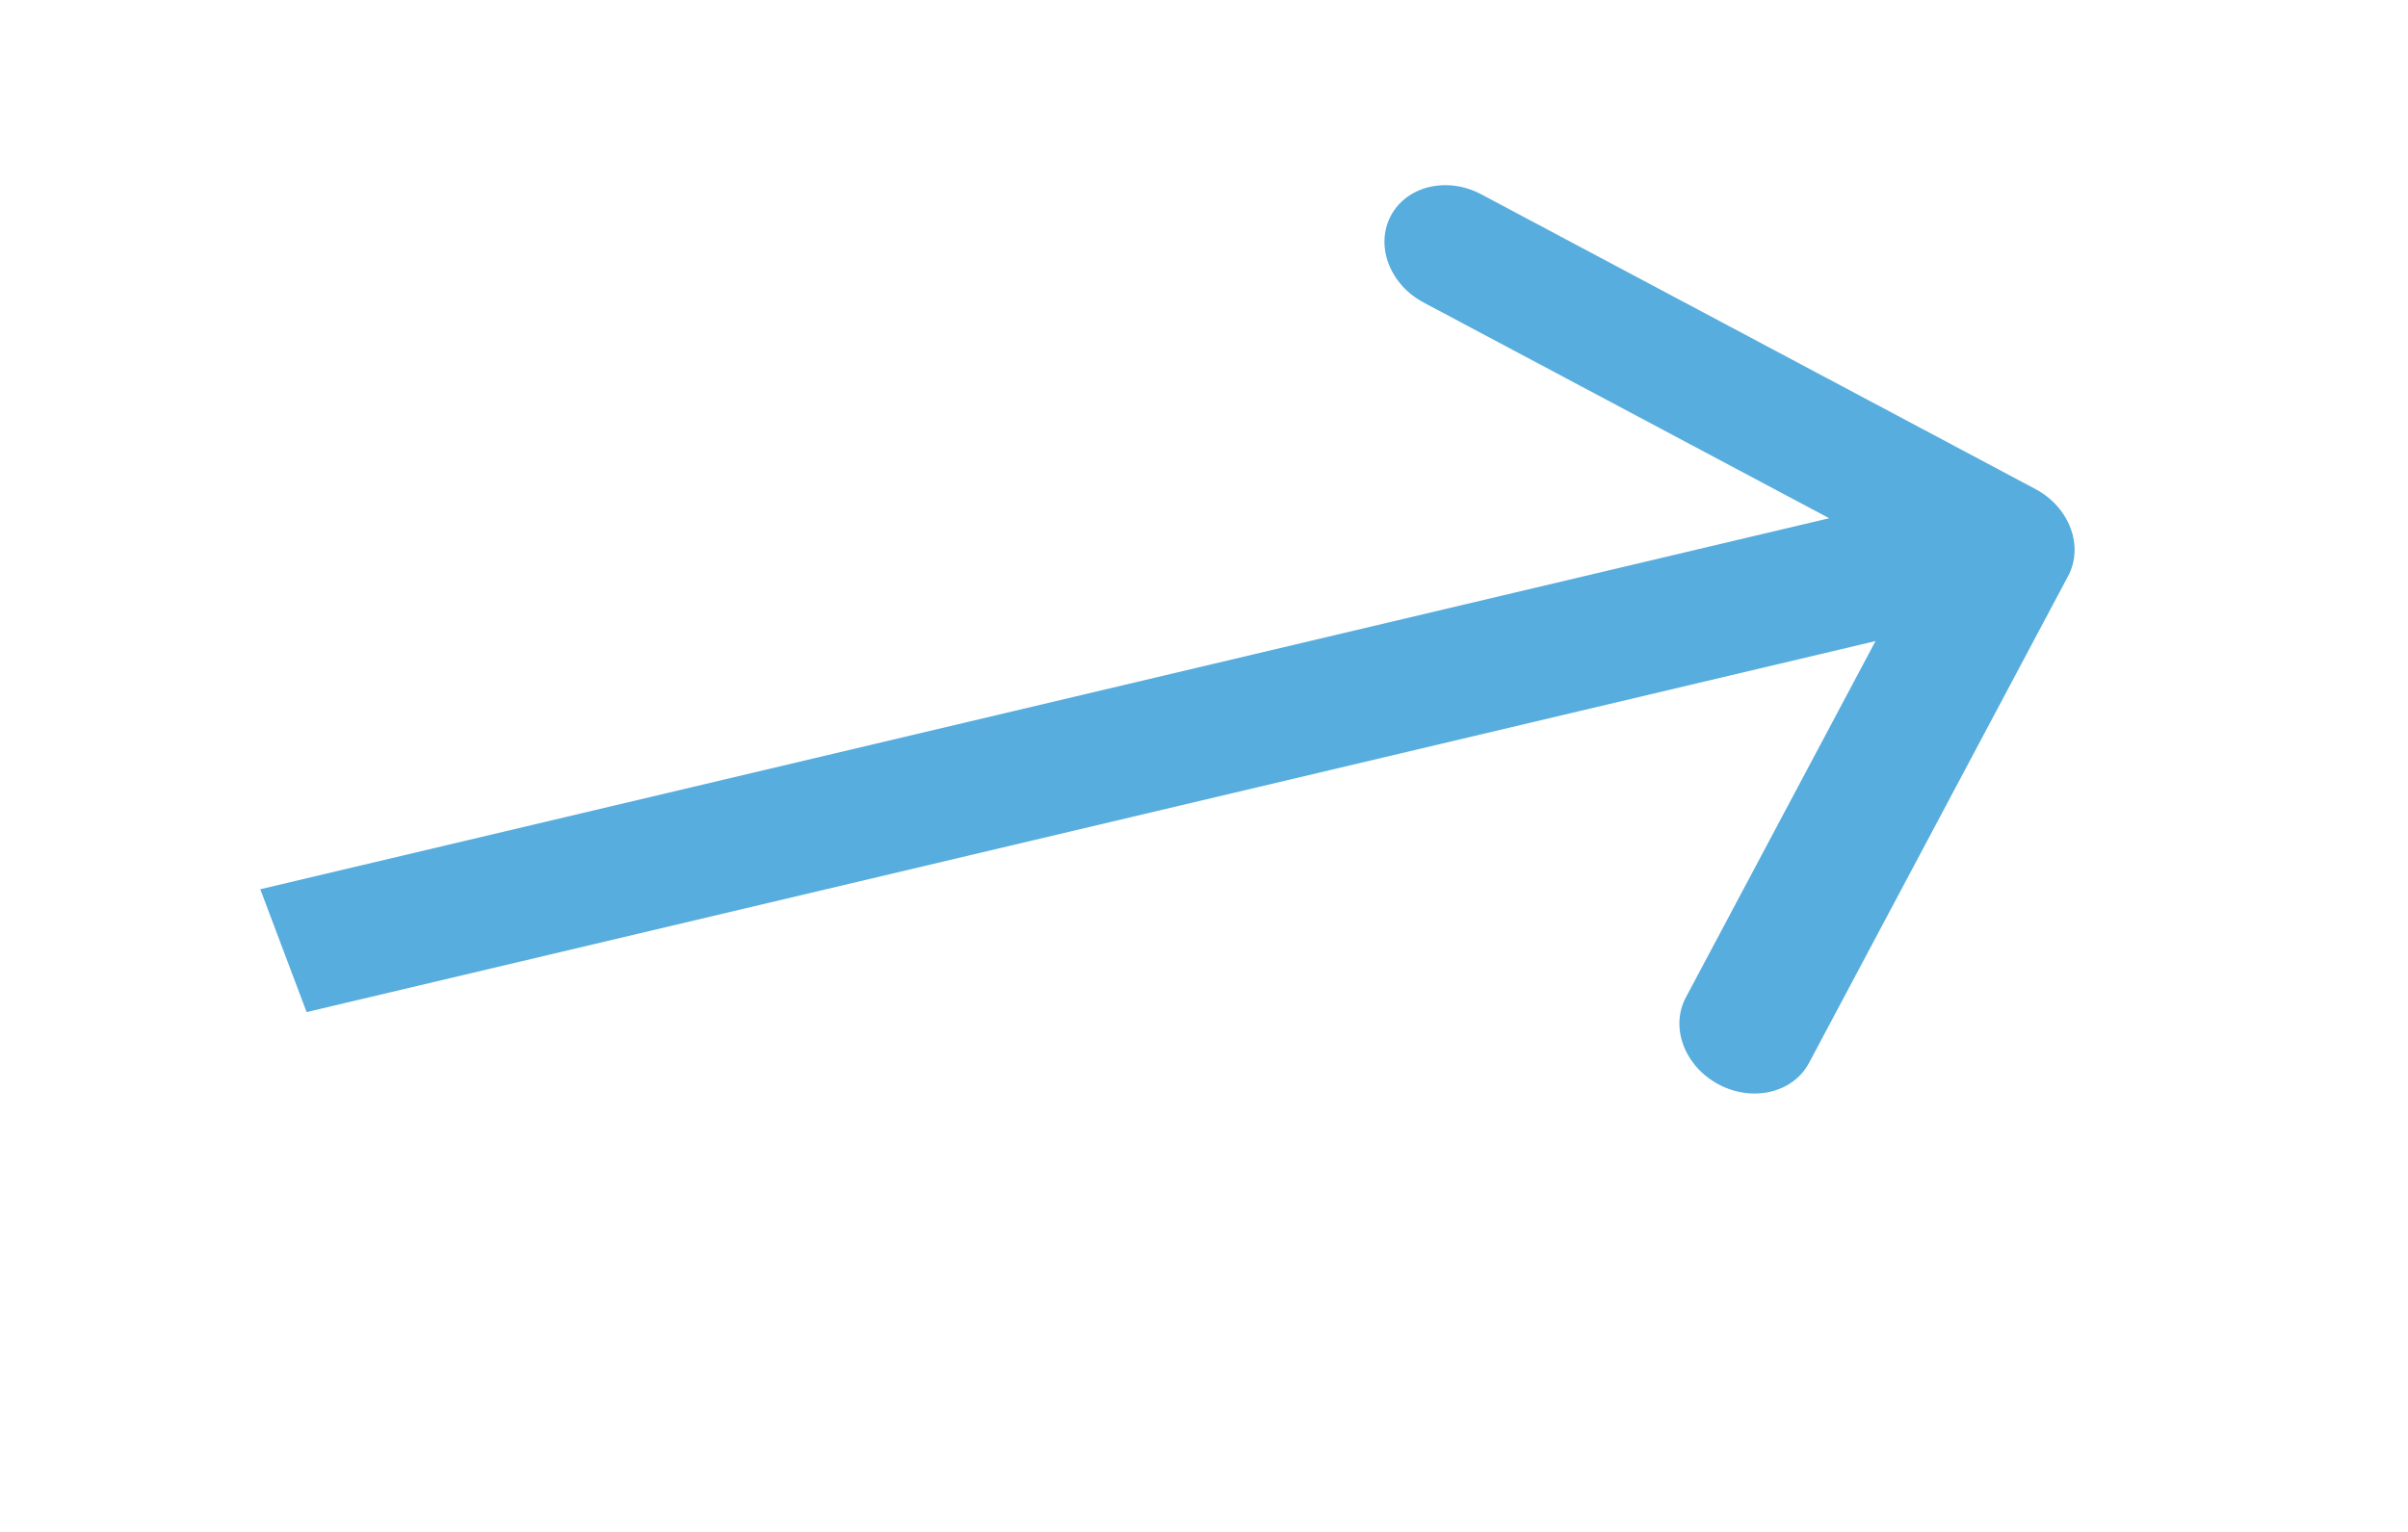 <svg width="33" height="21" viewBox="0 0 33 21" fill="none" xmlns="http://www.w3.org/2000/svg">
<g clip-path="url(#clip0)">
<rect x="-500" y="-191" width="1440" height="700" fill="none"/>
<g filter="url(#filter0_i)">
<rect x="-180" y="-77" width="405" height="143" rx="14" fill="none"/>
</g>
<path d="M28.343 7.895C28.561 7.485 28.36 6.952 27.894 6.704L20.3 2.664C19.834 2.416 19.279 2.547 19.061 2.957C18.843 3.366 19.044 3.9 19.51 4.147L26.261 7.739L23.103 13.674C22.885 14.084 23.086 14.617 23.552 14.865C24.018 15.113 24.573 14.981 24.791 14.572L28.343 7.895ZM4.202 13.874L27.817 8.288L27.182 6.604L3.567 12.19L4.202 13.874Z" fill="#57ADDD"/>
</g>
<defs>
<filter id="filter0_i" x="-180" y="-80.965" width="405" height="146.965" filterUnits="userSpaceOnUse" color-interpolation-filters="sRGB">
<feFlood flood-opacity="0" result="BackgroundImageFix"/>
<feBlend mode="normal" in="SourceGraphic" in2="BackgroundImageFix" result="shape"/>
<feColorMatrix in="SourceAlpha" type="matrix" values="0 0 0 0 0 0 0 0 0 0 0 0 0 0 0 0 0 0 127 0" result="hardAlpha"/>
<feOffset dy="-3.965"/>
<feGaussianBlur stdDeviation="10"/>
<feComposite in2="hardAlpha" operator="arithmetic" k2="-1" k3="1"/>
<feColorMatrix type="matrix" values="0 0 0 0 0 0 0 0 0 0 0 0 0 0 0 0 0 0 0.05 0"/>
<feBlend mode="normal" in2="shape" result="effect1_innerShadow"/>
</filter>
<clipPath id="clip0">
<rect x="-500" y="-191" width="1440" height="700" fill="none"/>
</clipPath>
</defs>
</svg>

